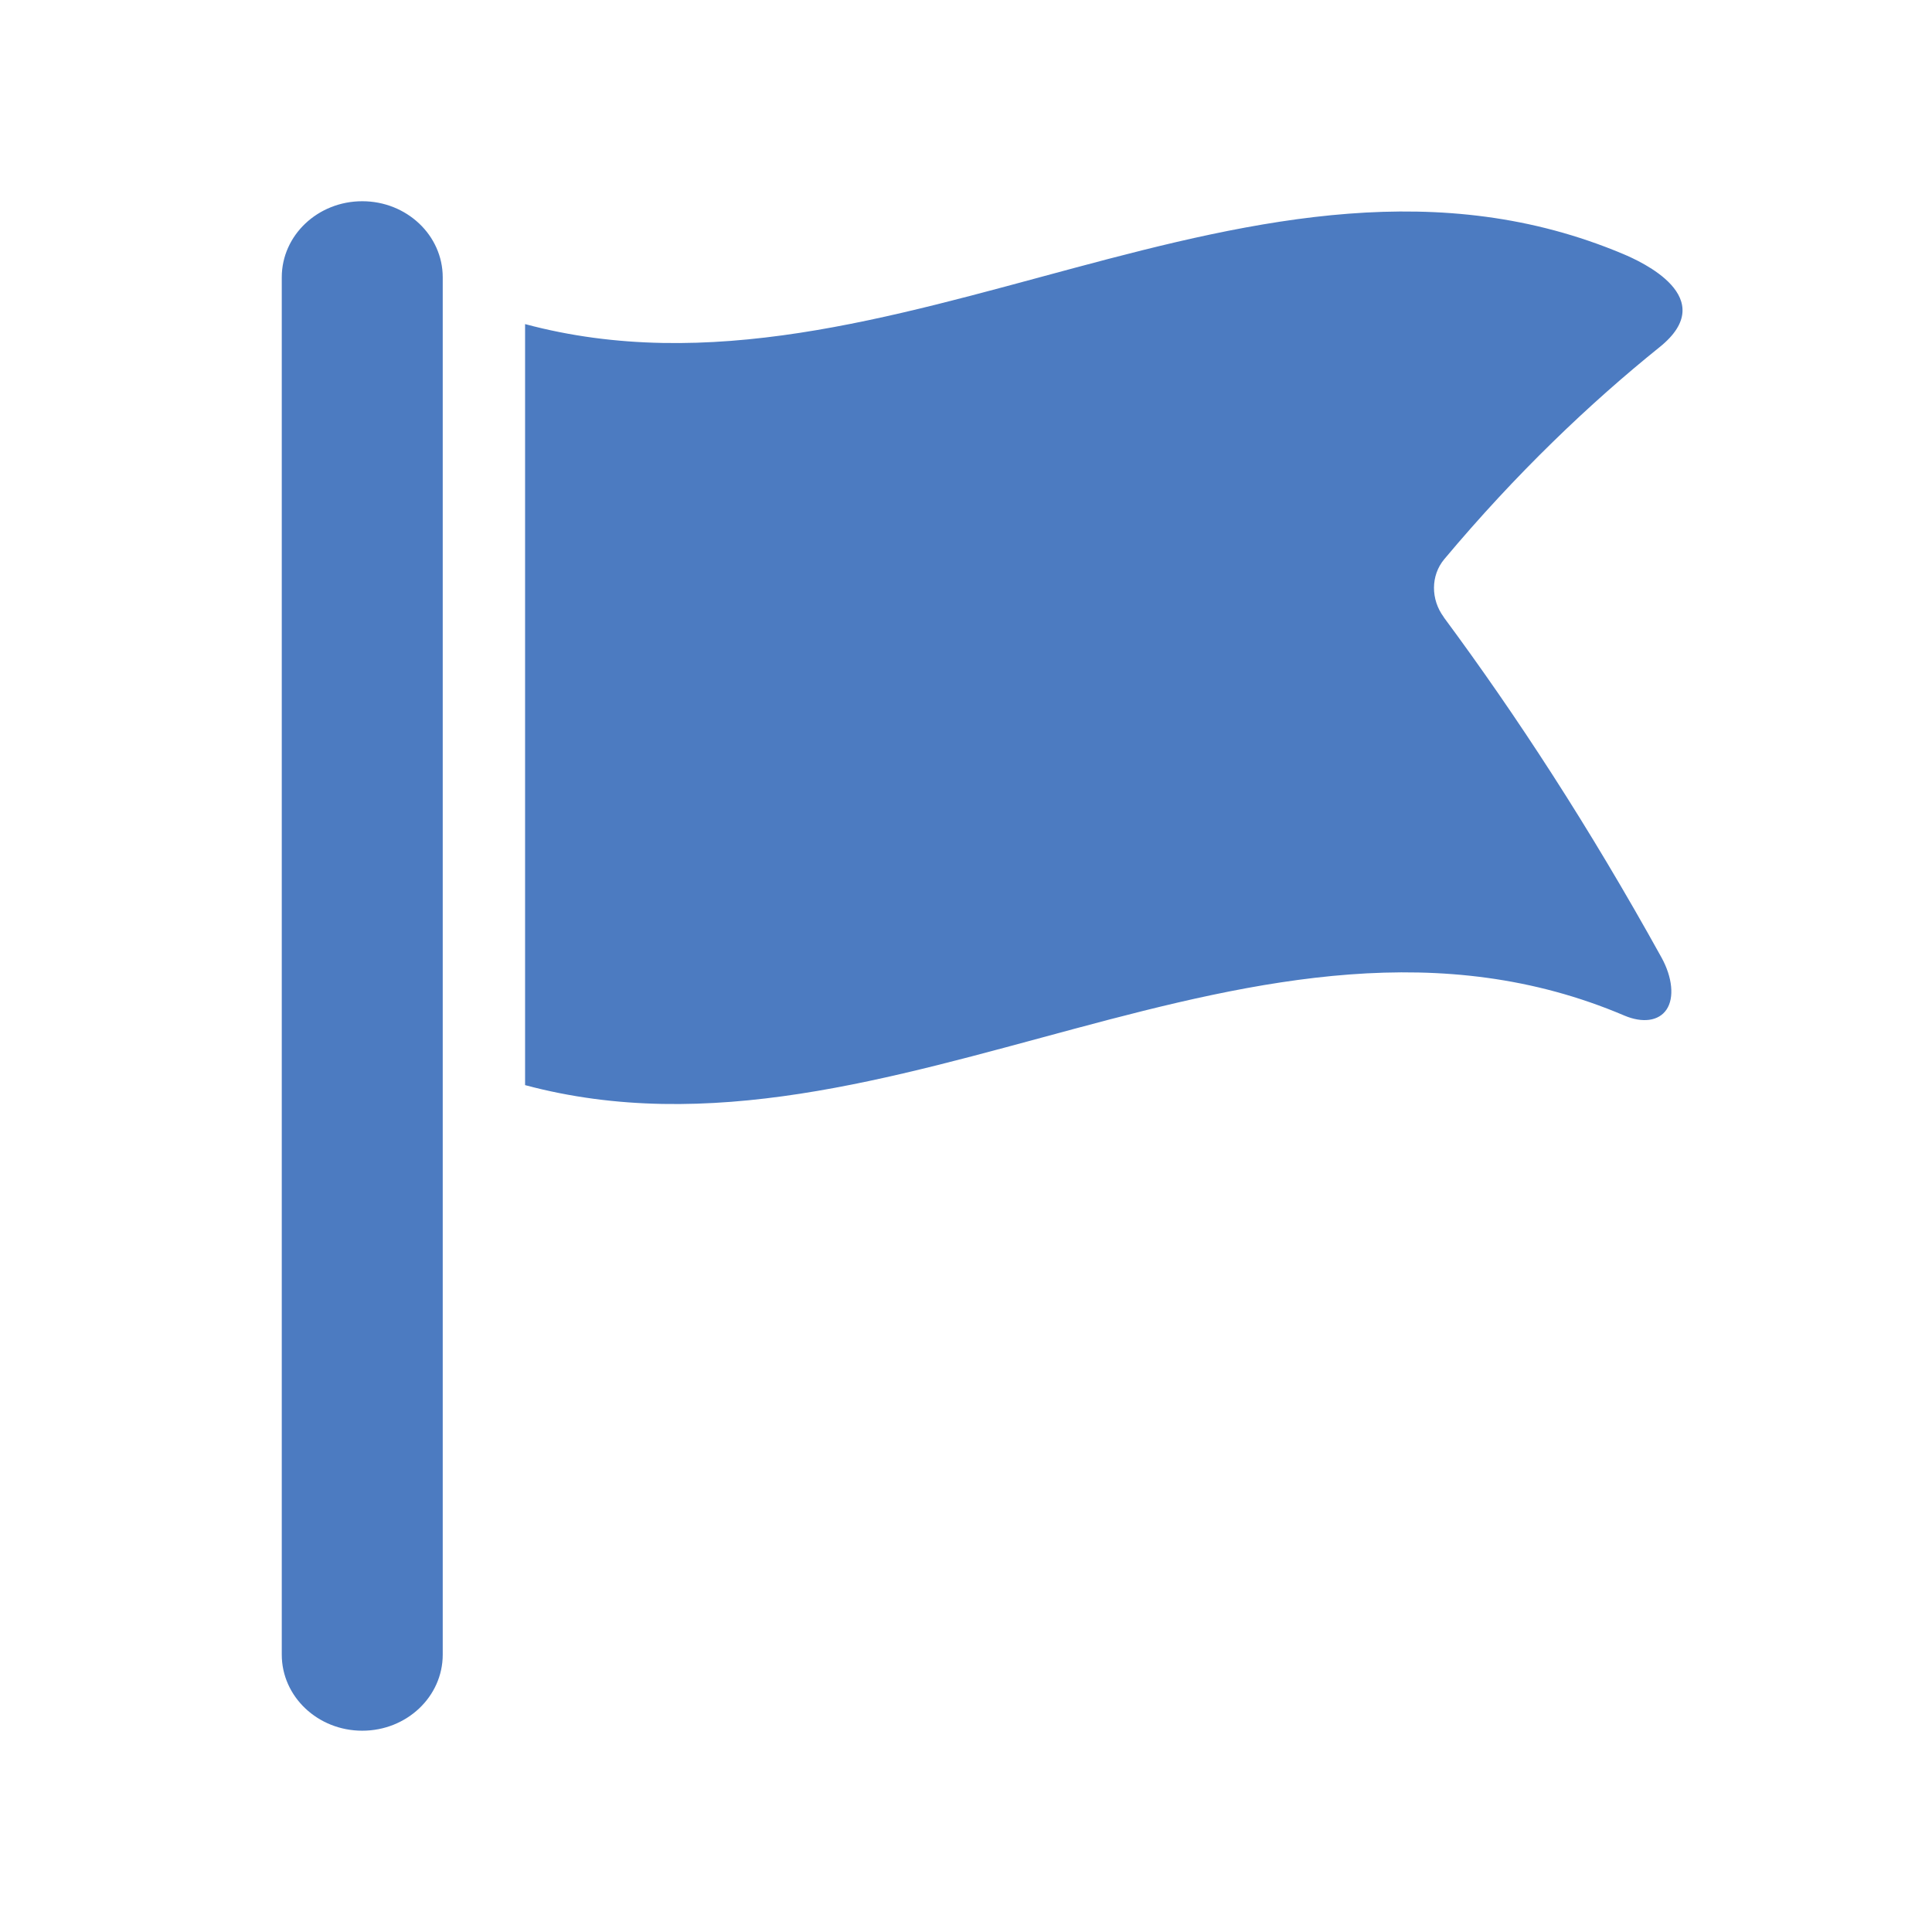 <!-- Generated by IcoMoon.io -->
<svg version="1.1" xmlns="http://www.w3.org/2000/svg" width="32" height="32" viewBox="0 0 32 32">
<title>flag</title>
<path fill="#4c7bc1" d="M7.333 4.593c0 0 0 12.841 0 12.841v9.972c0 0.696-0.597 1.26-1.333 1.26s-1.333-0.564-1.333-1.26v-22.813c0-0.696 0.597-1.26 1.333-1.26s1.333 0.564 1.333 1.26zM23.912 10.222c1.203 1.625 2.405 3.465 3.608 5.638 0.181 0.329 0.214 0.665 0.084 0.86s-0.401 0.227-0.697 0.102c-6.070-2.585-12.14 2.778-18.21 1.151v-12.605c6.061 1.626 12.12-3.714 18.185-1.162 0.298 0.125 1.626 0.723 0.608 1.542-1.156 0.93-2.38 2.095-3.57 3.516-0.223 0.268-0.225 0.664-0.006 0.958z"></path>
</svg>

